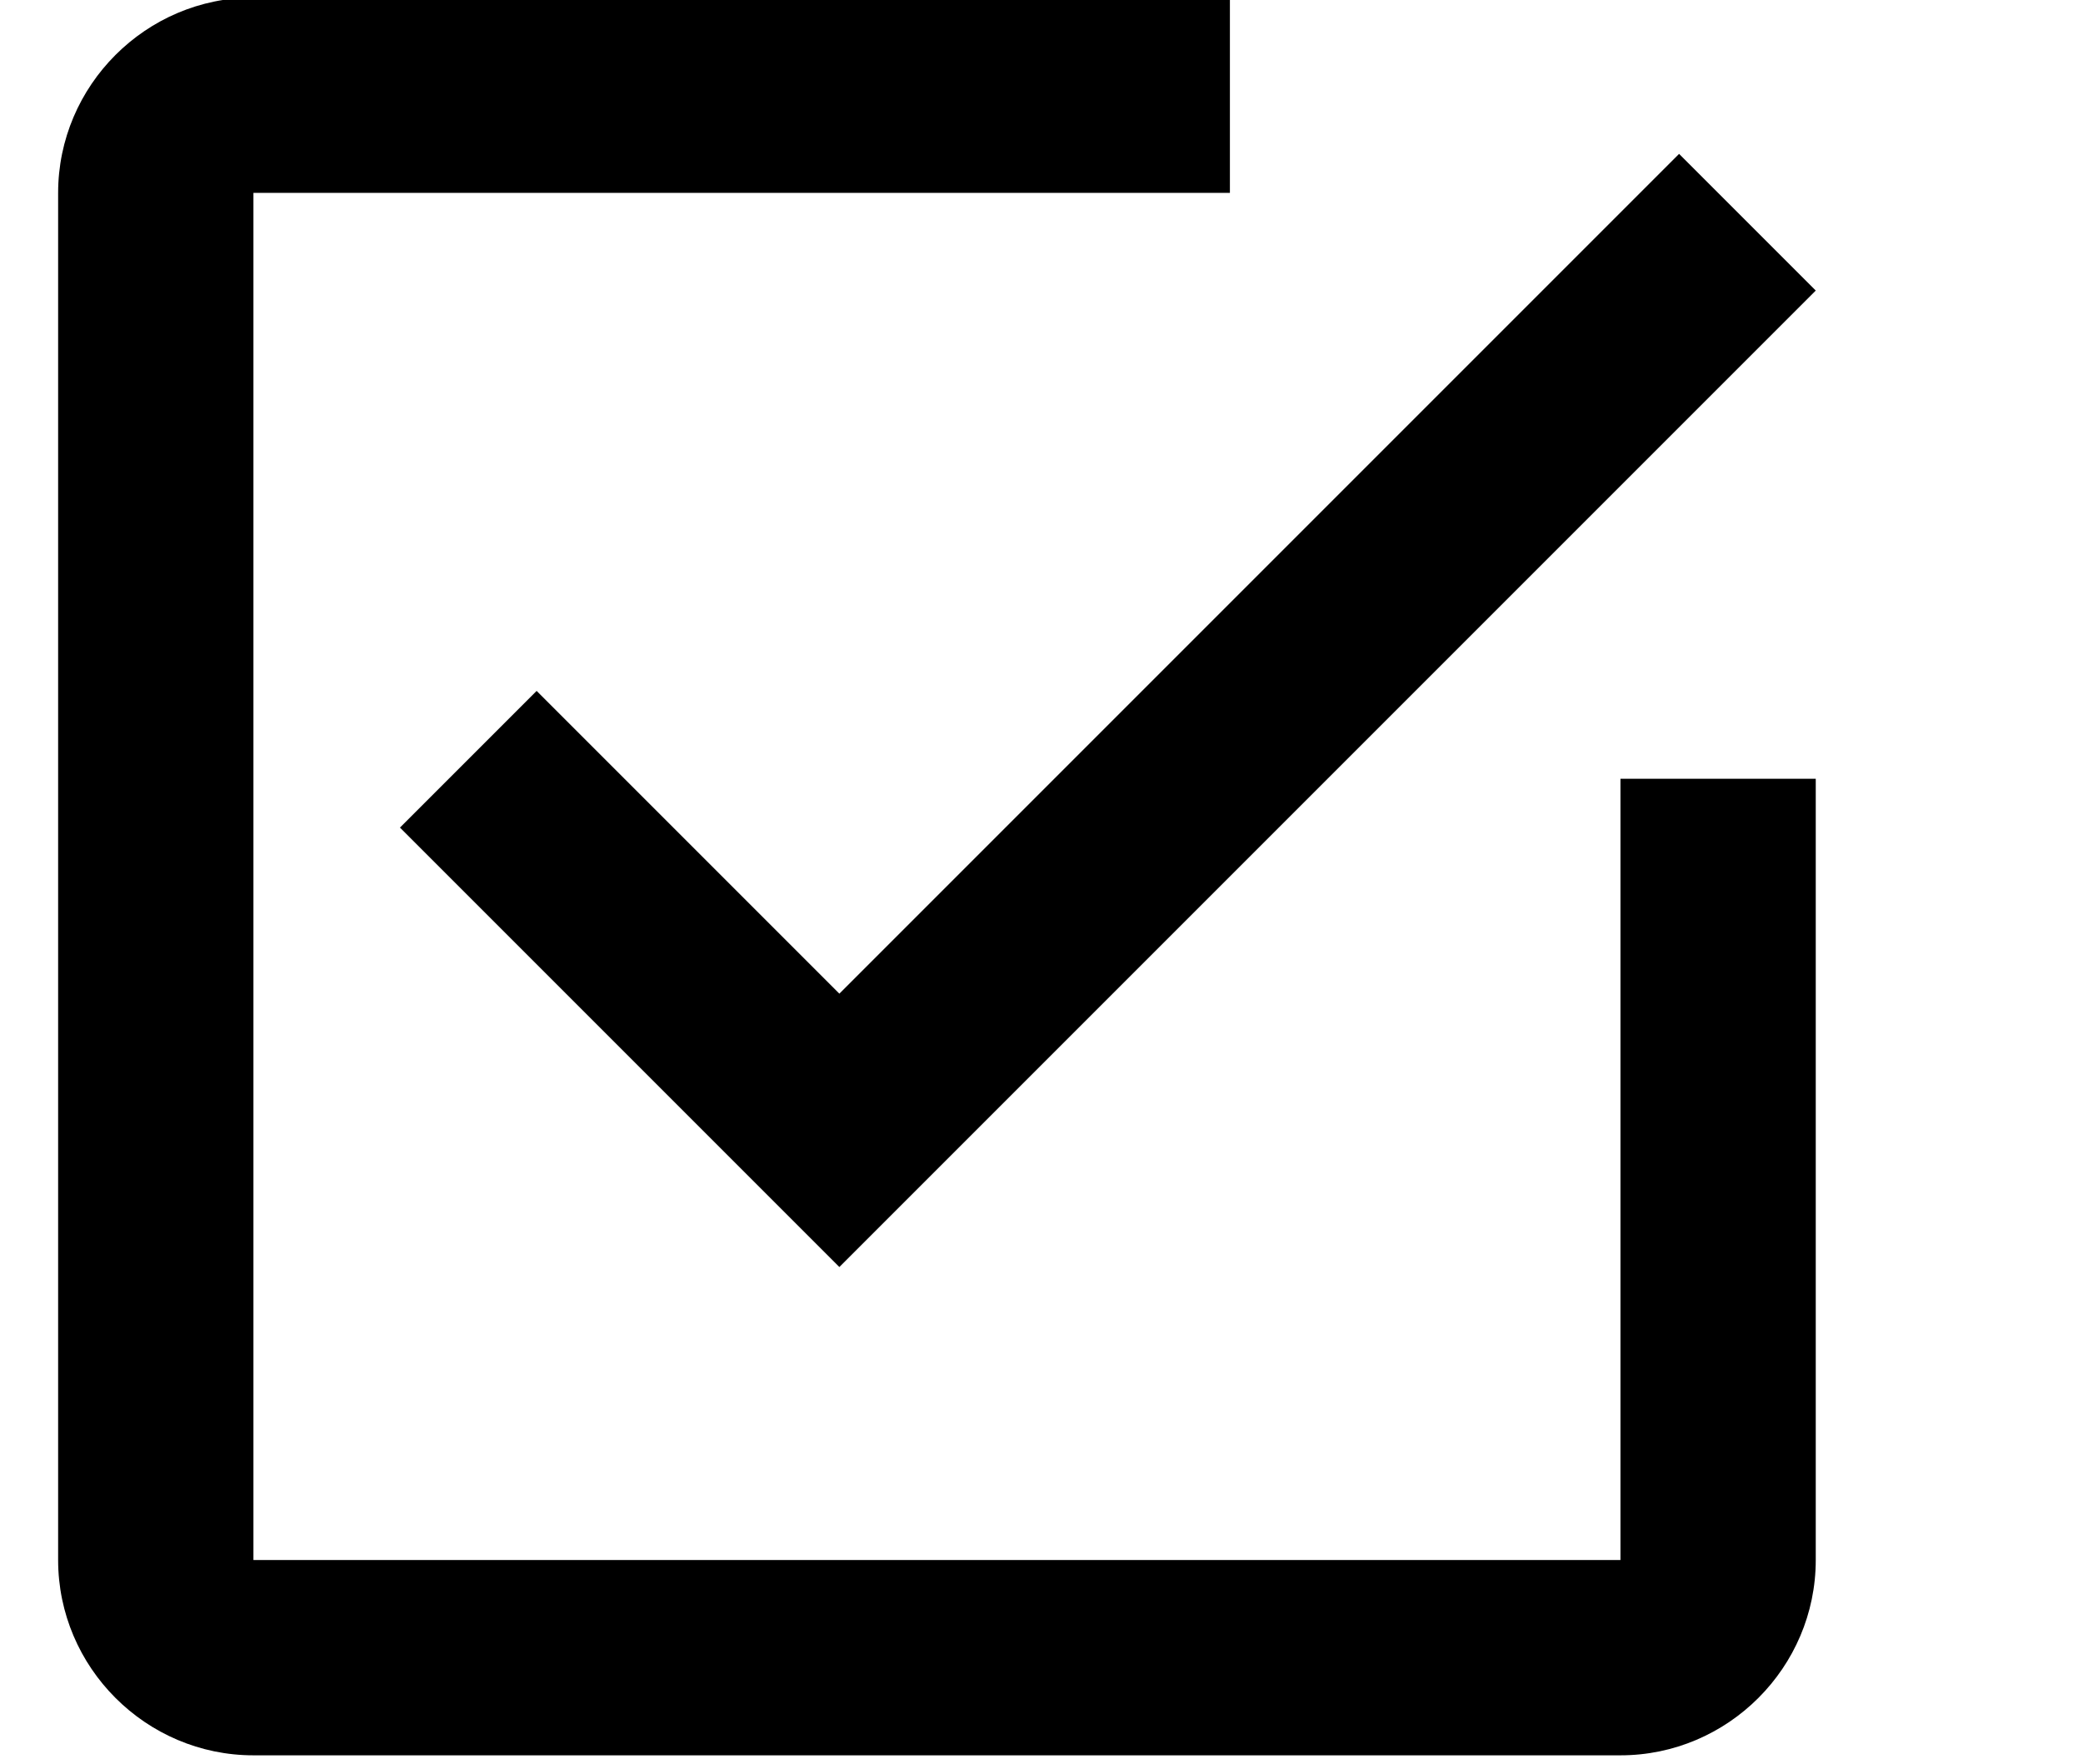 <?xml version="1.0" encoding="utf-8"?>
<!-- Generator: Adobe Illustrator 18.1.1, SVG Export Plug-In . SVG Version: 6.00 Build 0)  -->
<svg version="1.1" id="Layer_1" xmlns="http://www.w3.org/2000/svg" xmlns:xlink="http://www.w3.org/1999/xlink" x="0px" y="0px"
	 viewBox="0 0 28.348 24" enable-background="new 0 0 28.348 24" xml:space="preserve">
<g id="check-box-outline_1_">
	<path d="M7.303,9.402l-1.86,1.86l5.98,5.98L24.711,3.954l-1.86-1.86L11.423,13.522L7.303,9.402z M22.054,21.229H3.449V2.625h13.289
		v-2.658H3.449c-1.462,0-2.658,1.196-2.658,2.658v18.604c0,1.462,1.196,2.658,2.658,2.658h18.604c1.462,0,2.658-1.196,2.658-2.658
		V10.598h-2.658V21.229z"/>
</g>
</svg>
